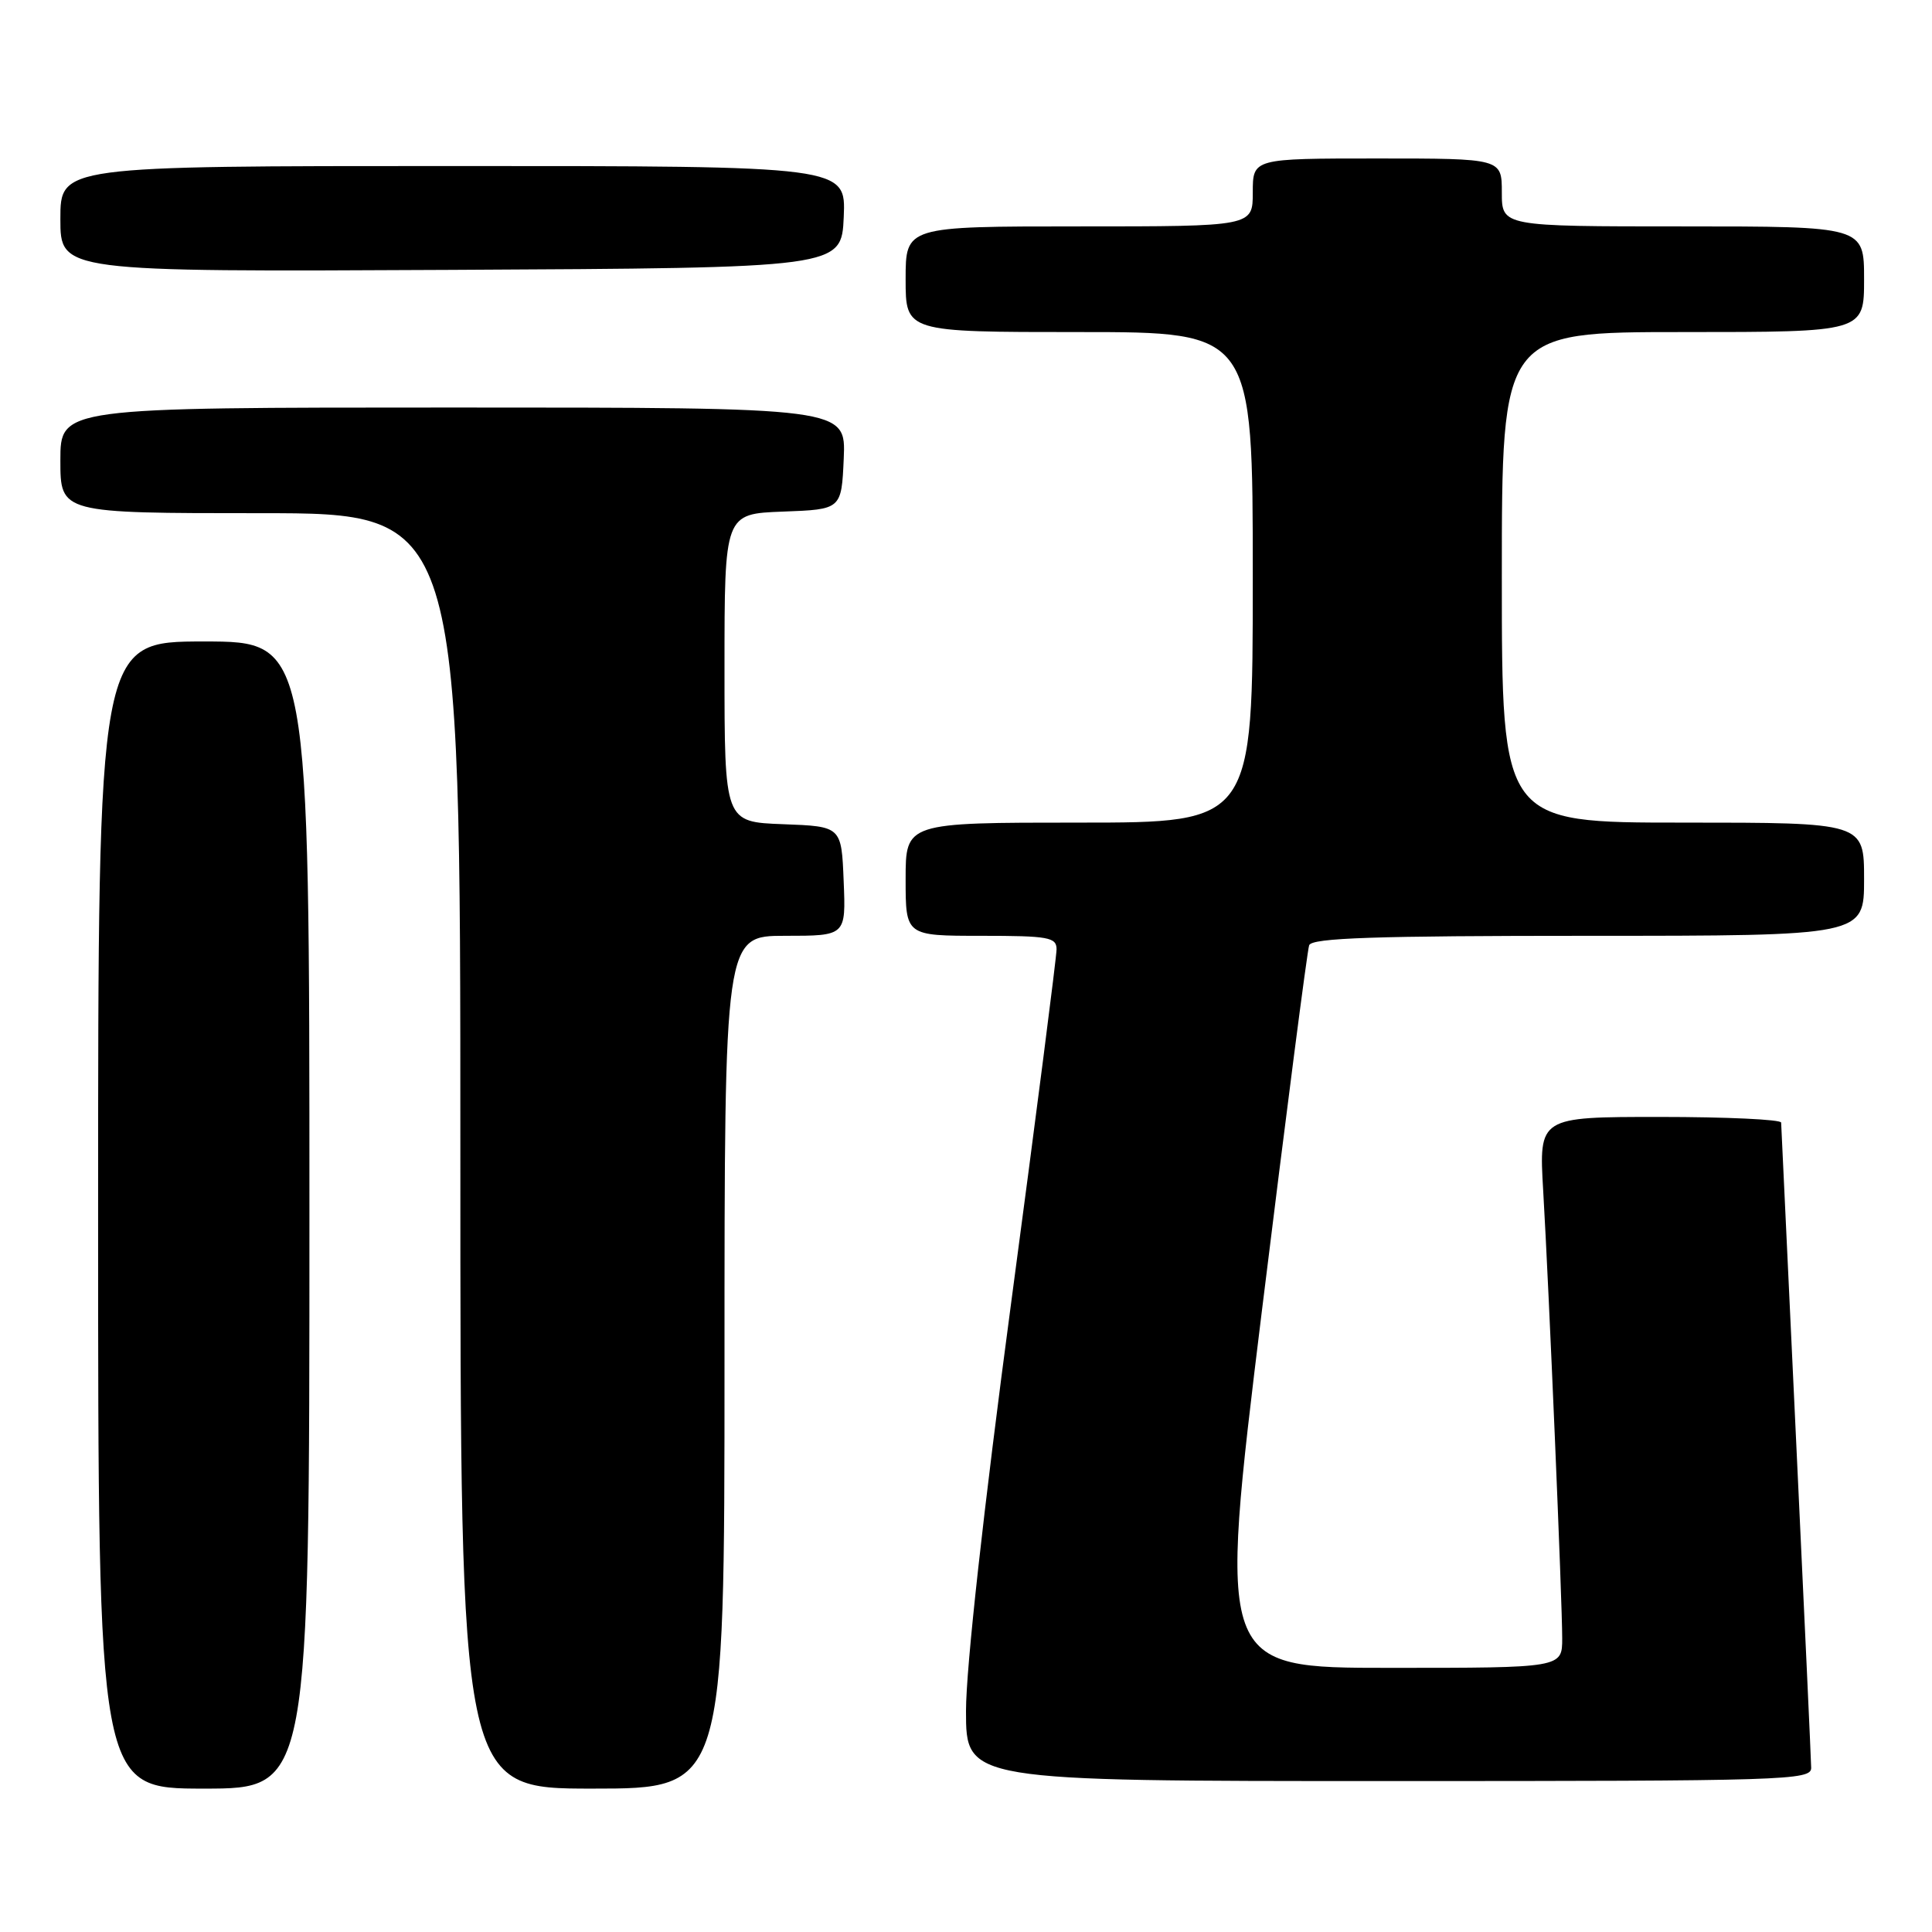<?xml version="1.0" encoding="UTF-8" standalone="no"?>
<!DOCTYPE svg PUBLIC "-//W3C//DTD SVG 1.1//EN" "http://www.w3.org/Graphics/SVG/1.1/DTD/svg11.dtd" >
<svg xmlns="http://www.w3.org/2000/svg" xmlns:xlink="http://www.w3.org/1999/xlink" version="1.1" viewBox="0 0 256 256">
 <g >
 <path fill="currentColor"
d=" M 41.00 161.00 C 41.00 85.00 41.00 85.00 27.00 85.00 C 13.00 85.00 13.00 85.00 13.00 161.00 C 13.00 237.00 13.00 237.00 27.00 237.00 C 41.00 237.00 41.00 237.00 41.00 161.00 Z  M 96.00 180.50 C 96.00 124.00 96.00 124.00 104.04 124.00 C 112.09 124.00 112.09 124.00 111.79 116.75 C 111.50 109.50 111.50 109.50 103.75 109.21 C 96.00 108.92 96.00 108.92 96.00 88.50 C 96.00 68.08 96.00 68.08 103.75 67.79 C 111.50 67.50 111.50 67.50 111.80 60.75 C 112.09 54.00 112.09 54.00 60.05 54.00 C 8.00 54.00 8.00 54.00 8.00 61.00 C 8.00 68.00 8.00 68.00 34.50 68.00 C 61.00 68.00 61.00 68.00 61.00 152.50 C 61.00 237.00 61.00 237.00 78.50 237.00 C 96.00 237.00 96.00 237.00 96.00 180.50 Z  M 239.99 234.25 C 239.98 233.29 239.08 213.82 238.00 191.00 C 236.92 168.18 236.02 149.16 236.01 148.75 C 236.01 148.34 228.78 148.00 219.95 148.00 C 203.91 148.00 203.91 148.00 204.48 157.75 C 205.24 170.72 207.00 212.14 207.00 217.08 C 207.00 221.00 207.00 221.00 184.20 221.00 C 161.40 221.00 161.40 221.00 167.20 173.75 C 170.40 147.76 173.22 125.94 173.47 125.25 C 173.83 124.28 182.16 124.00 210.47 124.00 C 247.00 124.00 247.00 124.00 247.00 116.50 C 247.00 109.00 247.00 109.00 223.00 109.00 C 199.00 109.00 199.00 109.00 199.00 76.50 C 199.00 44.00 199.00 44.00 223.00 44.00 C 247.00 44.00 247.00 44.00 247.00 37.00 C 247.00 30.00 247.00 30.00 223.00 30.00 C 199.00 30.00 199.00 30.00 199.00 25.50 C 199.00 21.00 199.00 21.00 182.50 21.00 C 166.00 21.00 166.00 21.00 166.00 25.50 C 166.00 30.00 166.00 30.00 143.00 30.00 C 120.00 30.00 120.00 30.00 120.00 37.00 C 120.00 44.00 120.00 44.00 143.00 44.00 C 166.00 44.00 166.00 44.00 166.00 76.50 C 166.00 109.00 166.00 109.00 143.00 109.00 C 120.00 109.00 120.00 109.00 120.00 116.50 C 120.00 124.00 120.00 124.00 130.00 124.00 C 138.94 124.00 140.00 124.19 140.00 125.79 C 140.00 126.77 137.30 147.79 134.00 172.50 C 130.32 200.04 128.00 221.02 128.00 226.71 C 128.00 236.00 128.00 236.00 184.00 236.00 C 236.67 236.00 240.00 235.90 239.99 234.25 Z  M 111.80 28.75 C 112.09 22.00 112.09 22.00 60.05 22.00 C 8.00 22.00 8.00 22.00 8.00 29.01 C 8.00 36.02 8.00 36.02 59.75 35.76 C 111.50 35.50 111.50 35.50 111.80 28.75 Z "/>
</g>
</svg>